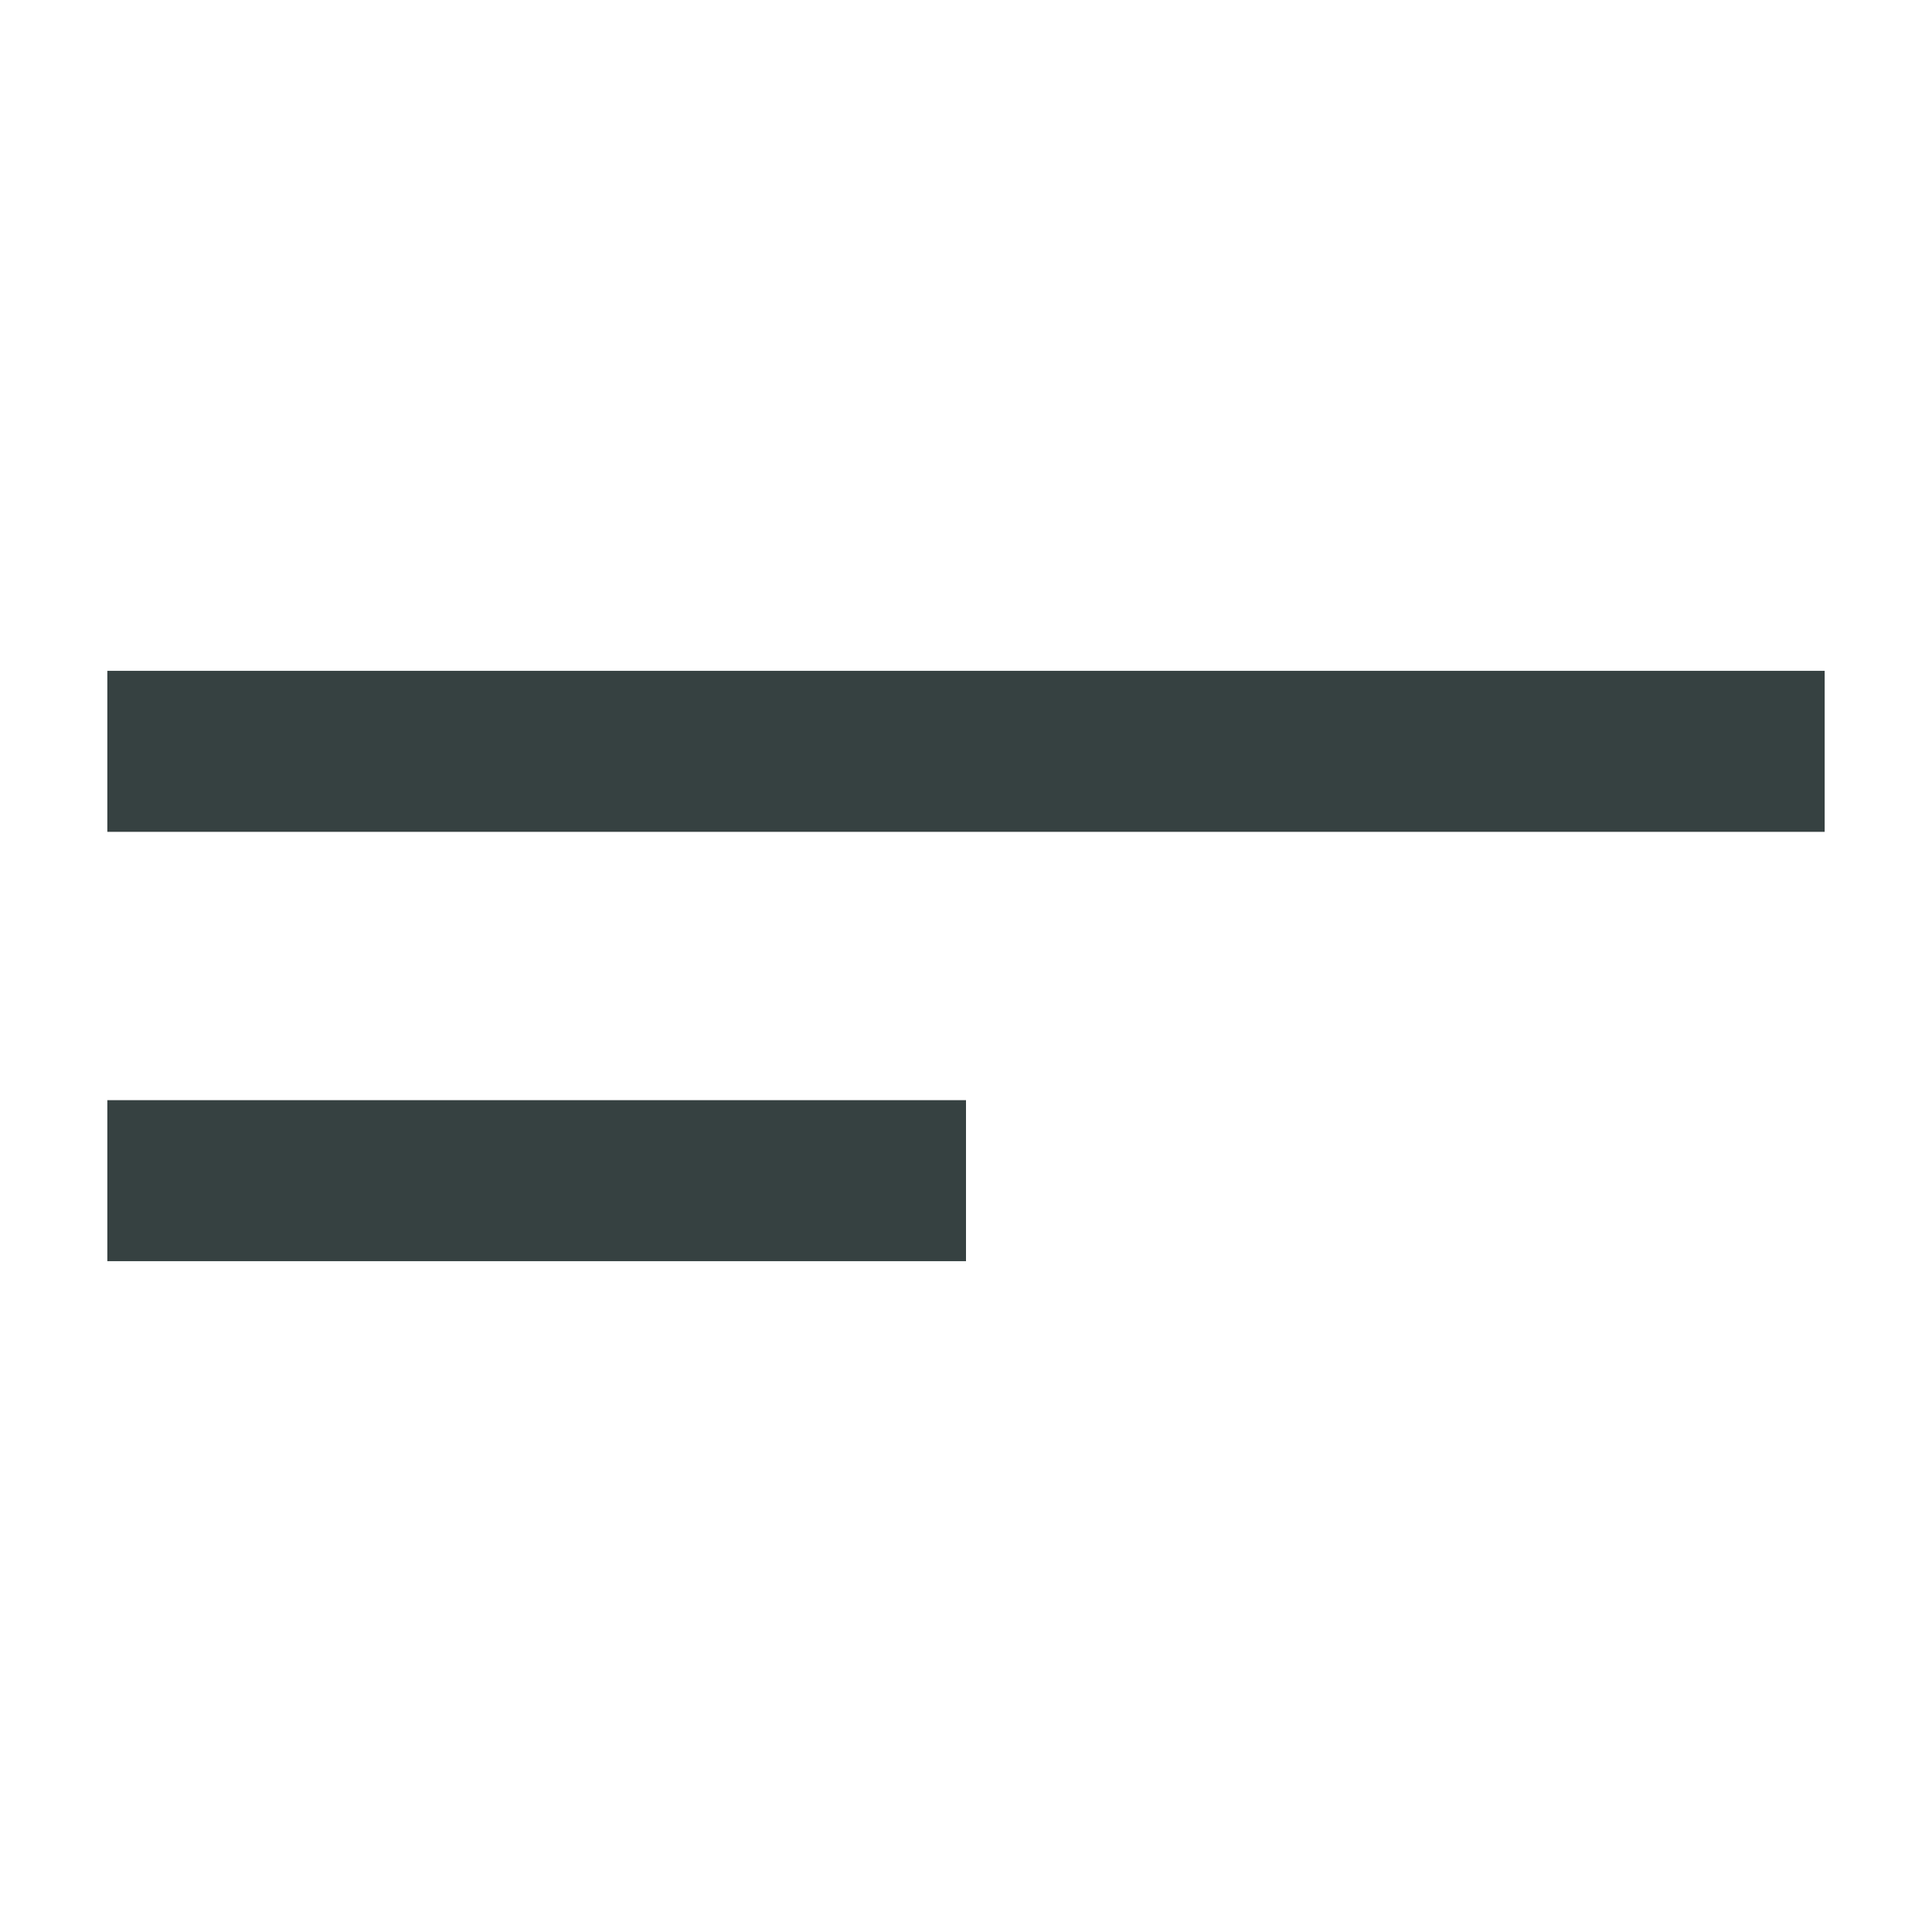 <svg width="18" height="18" viewBox="0 0 18 18" fill="none" xmlns="http://www.w3.org/2000/svg">
<path d="M1 7.75H17V6.25H1V7.75Z" fill="#364141"/>
<path d="M1 11.75H9V10.25H1V11.75Z" fill="#364141"/>
</svg>

